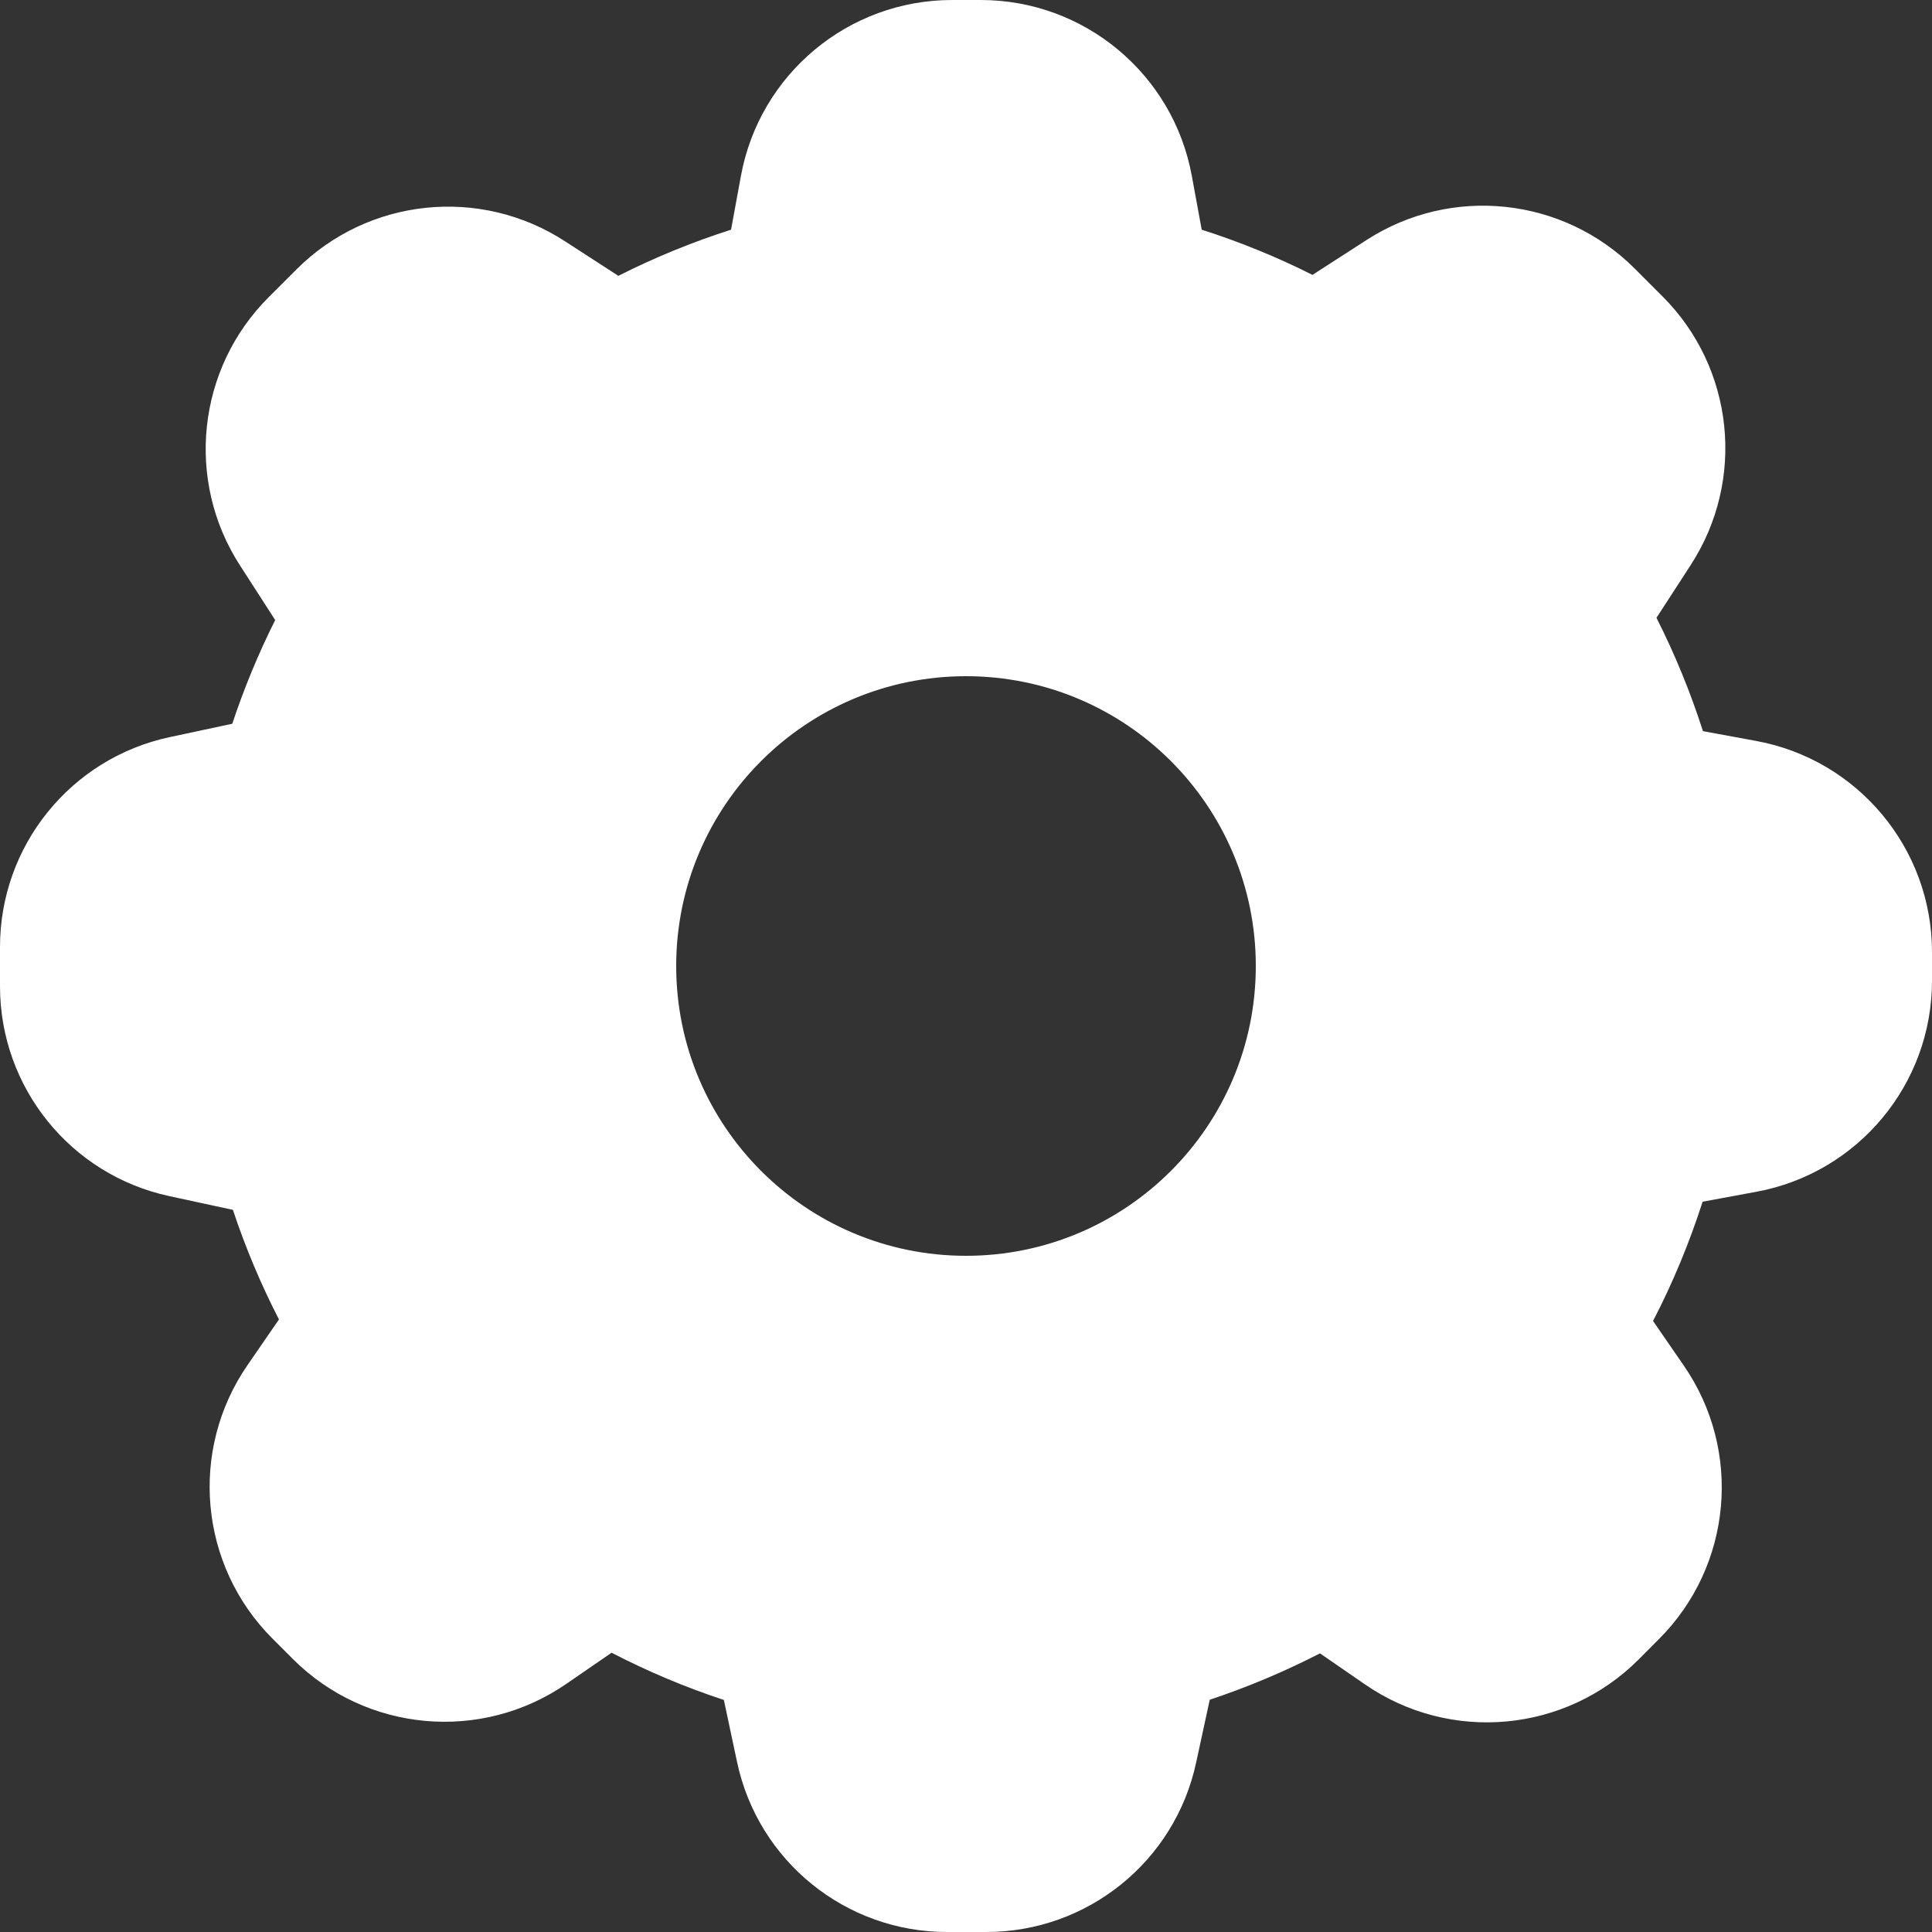 <svg width="18" height="18" viewBox="0 0 18 18" fill="none" xmlns="http://www.w3.org/2000/svg">
<rect x="0" y="0" width="18" height="18" fill="#333333" stroke="none"/>
<path fill-rule="evenodd" clip-rule="evenodd" d="M8.87 0C7.905 0 7.077 0.69 6.903 1.639L6.811 2.14C6.448 2.256 6.097 2.4 5.761 2.57L5.264 2.248C4.472 1.734 3.429 1.843 2.761 2.511L2.502 2.77C1.836 3.436 1.725 4.477 2.236 5.268L2.564 5.777C2.408 6.087 2.275 6.41 2.164 6.743L1.584 6.867C0.66 7.063 0 7.879 0 8.823V9.189C0 10.131 0.657 10.946 1.578 11.144L2.17 11.272C2.287 11.625 2.431 11.966 2.599 12.293L2.307 12.717C1.759 13.511 1.856 14.584 2.539 15.267L2.728 15.456C3.41 16.138 4.483 16.236 5.278 15.687L5.698 15.398C6.032 15.571 6.382 15.719 6.744 15.838L6.867 16.416C7.063 17.34 7.879 18 8.823 18H9.189C10.131 18 10.946 17.343 11.144 16.422L11.271 15.836C11.626 15.718 11.969 15.573 12.298 15.404L12.717 15.693C13.511 16.241 14.584 16.144 15.267 15.461L15.455 15.272C16.138 14.59 16.236 13.517 15.687 12.722L15.401 12.307C15.585 11.953 15.739 11.581 15.863 11.196L16.361 11.104C17.31 10.93 18 10.103 18 9.137V8.87C18 7.905 17.31 7.077 16.361 6.903L15.866 6.812C15.749 6.447 15.604 6.094 15.433 5.756L15.752 5.264C16.266 4.472 16.157 3.429 15.489 2.761L15.23 2.502C14.564 1.836 13.523 1.725 12.732 2.236L12.228 2.561C11.898 2.395 11.553 2.254 11.196 2.14L11.104 1.639C10.93 0.69 10.103 0 9.137 0H8.87ZM9 11.7C10.491 11.7 11.7 10.491 11.7 9C11.7 7.509 10.491 6.3 9 6.3C7.509 6.3 6.3 7.509 6.3 9C6.3 10.491 7.509 11.7 9 11.7Z" fill="white"/>
</svg>
